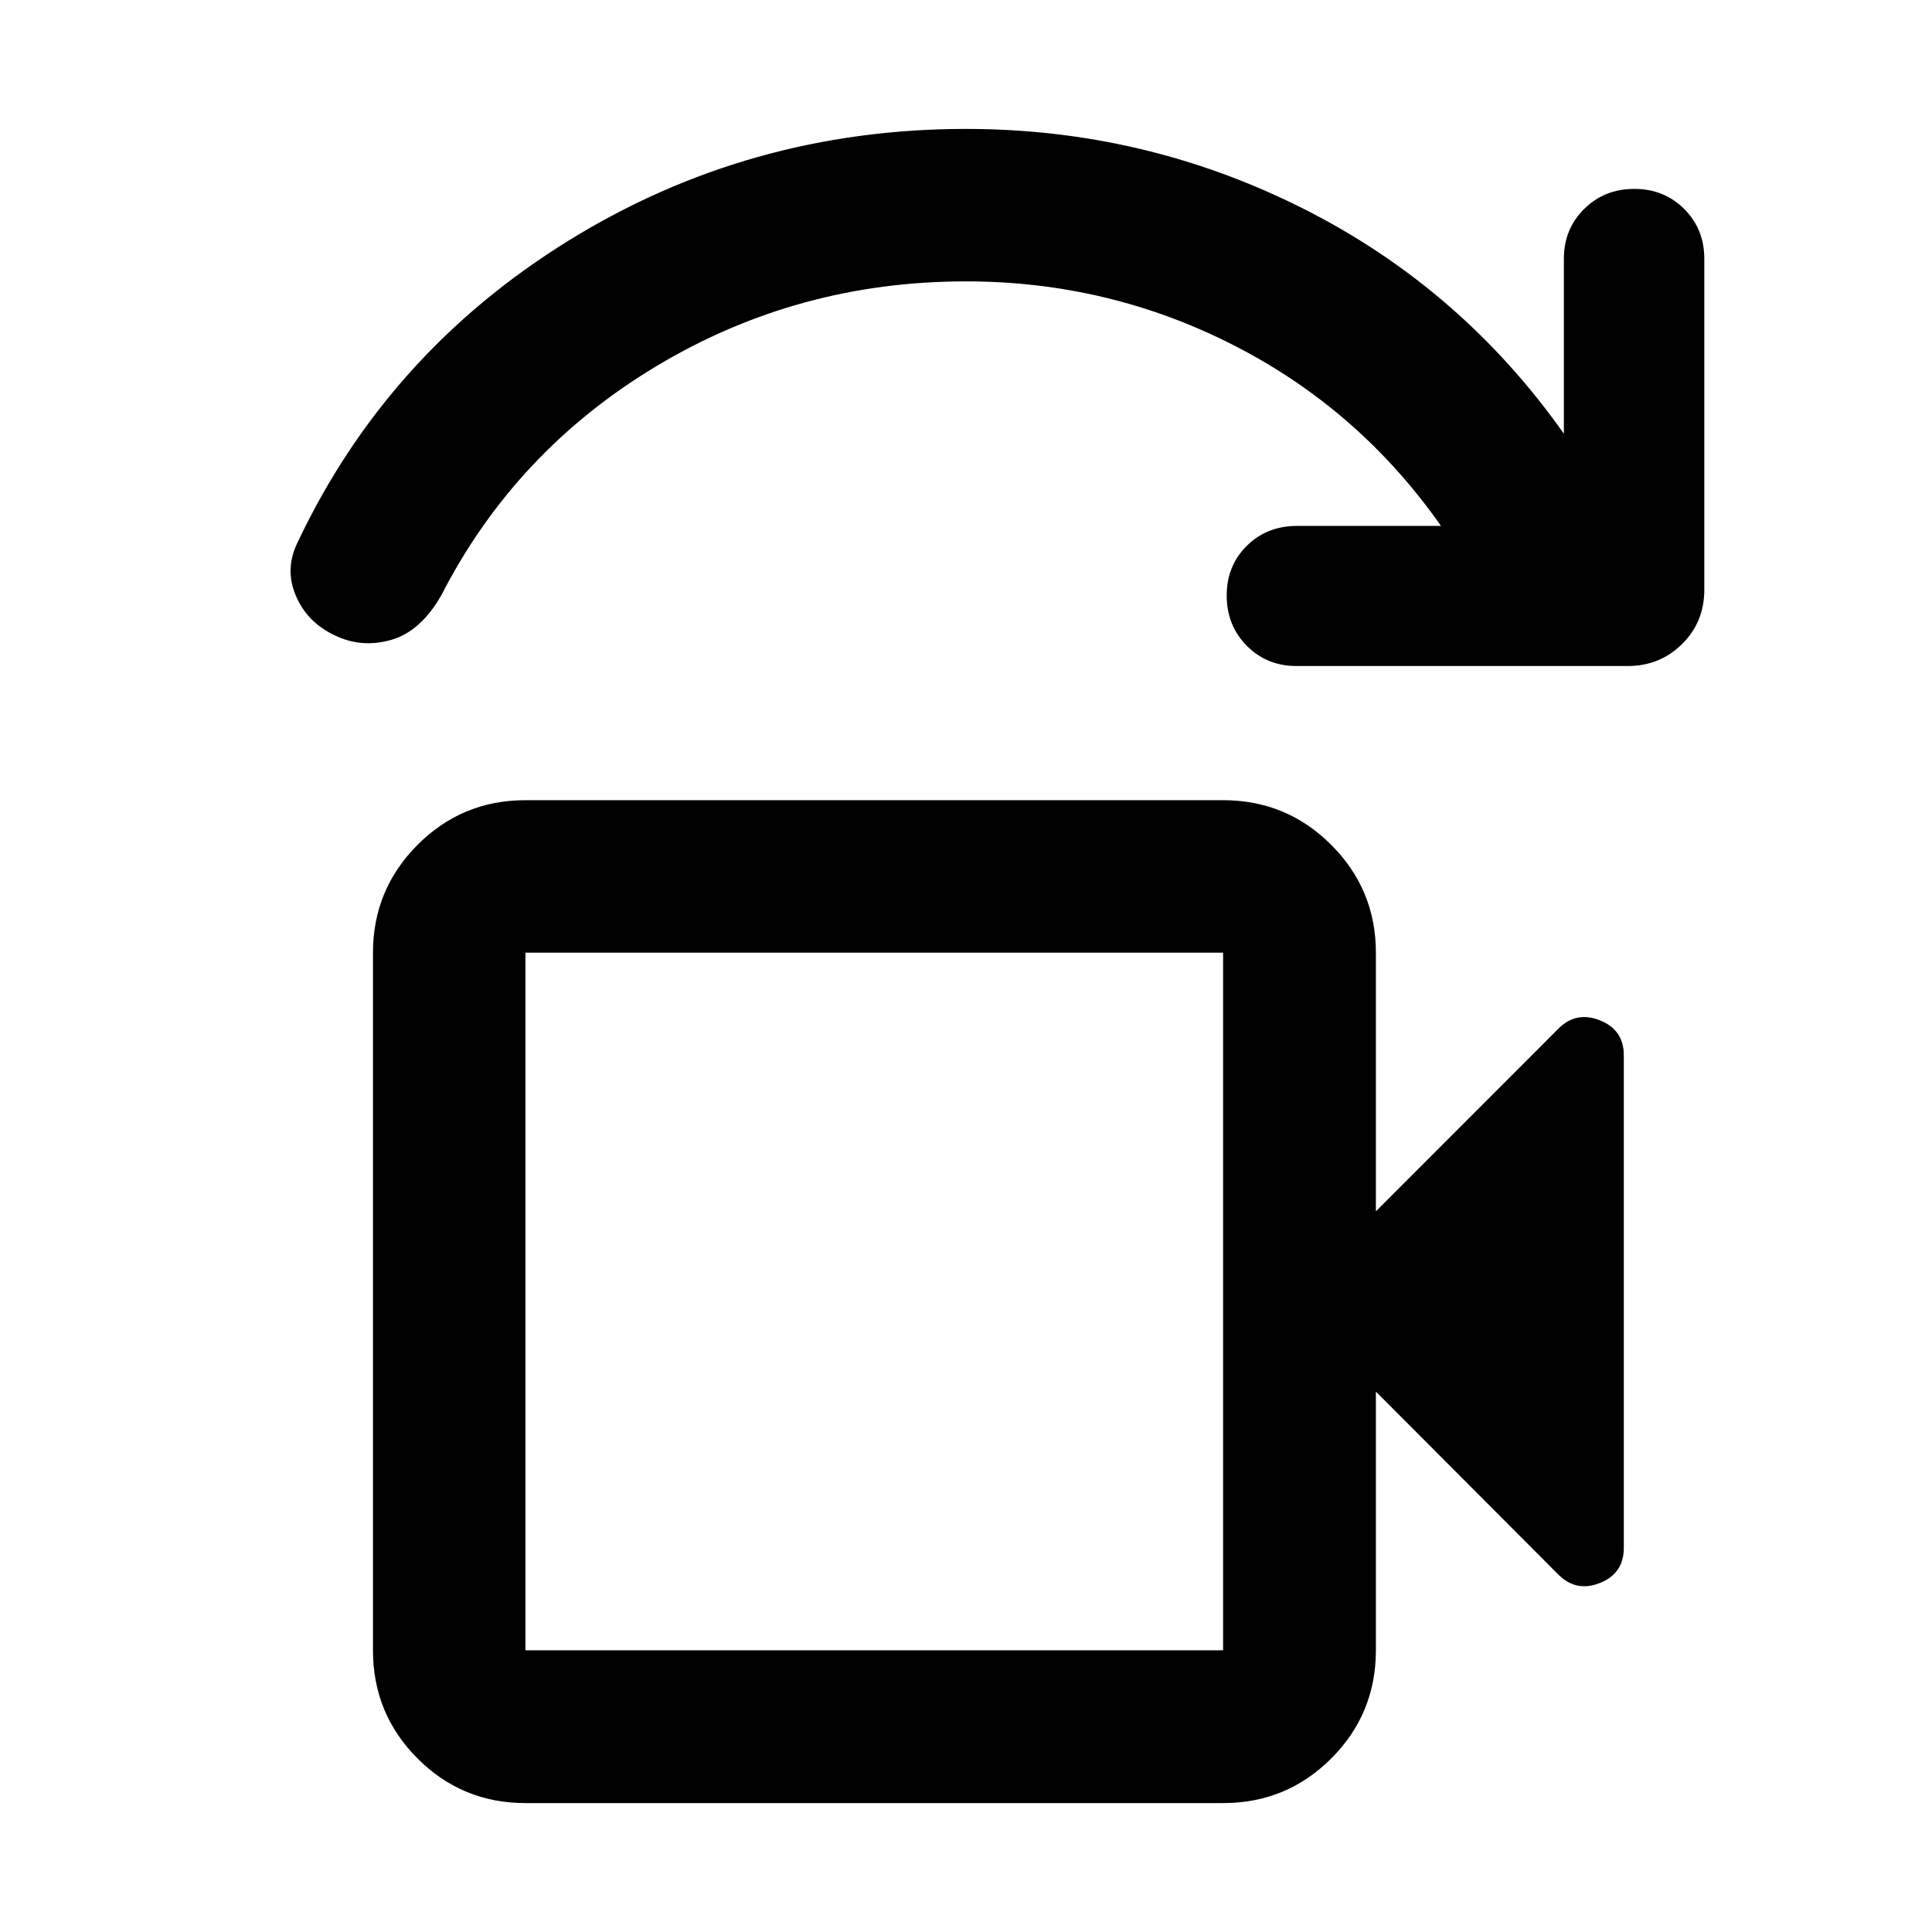 <svg xmlns="http://www.w3.org/2000/svg" viewBox="0 -960 960 960" width="32" height="32"><path d="M261.09-139.97h346.66v-346.67H261.09v346.67Zm0 0v-346.67 346.67Zm0 75.91q-31.5 0-53.63-22.17-22.13-22.18-22.13-53.74v-346.67q0-31.32 22.13-53.54 22.13-22.21 53.63-22.21h346.66q31.56 0 53.74 22.21 22.18 22.22 22.18 53.54v128.55l90.53-90.61q8.88-9.04 20.77-4.31 11.89 4.73 11.89 17.31v244.79q0 12.79-11.89 17.49-11.89 4.71-20.77-4.33l-90.53-90.77v128.55q0 31.56-22.18 53.74-22.18 22.17-53.74 22.17H261.09Zm547.73-565h-164.6q-14.74 0-24.71-10.07t-9.97-24.96q0-14.78 9.97-24.68t24.95-9.9h71.56q-40.6-57.88-102.85-89.7-62.25-31.82-133.22-31.82-83.62 0-153.79 42.13-70.18 42.13-107.03 114.13-10.37 17.91-25.03 21.97-14.66 4.07-27.85-2.39-13.68-6.47-19.28-19.73-5.61-13.26.95-26.52 44.49-94.02 134.34-149.68Q372.1-895.94 480-895.94q88.79 0 167.33 39.48T777.08-744.5v-86.95q0-14.74 10.07-24.71 10.07-9.98 24.96-9.98 14.78 0 24.76 9.98 9.99 9.97 9.99 24.71v164.52q0 16-11.03 26.93-11.03 10.94-27.01 10.94Z"/></svg>